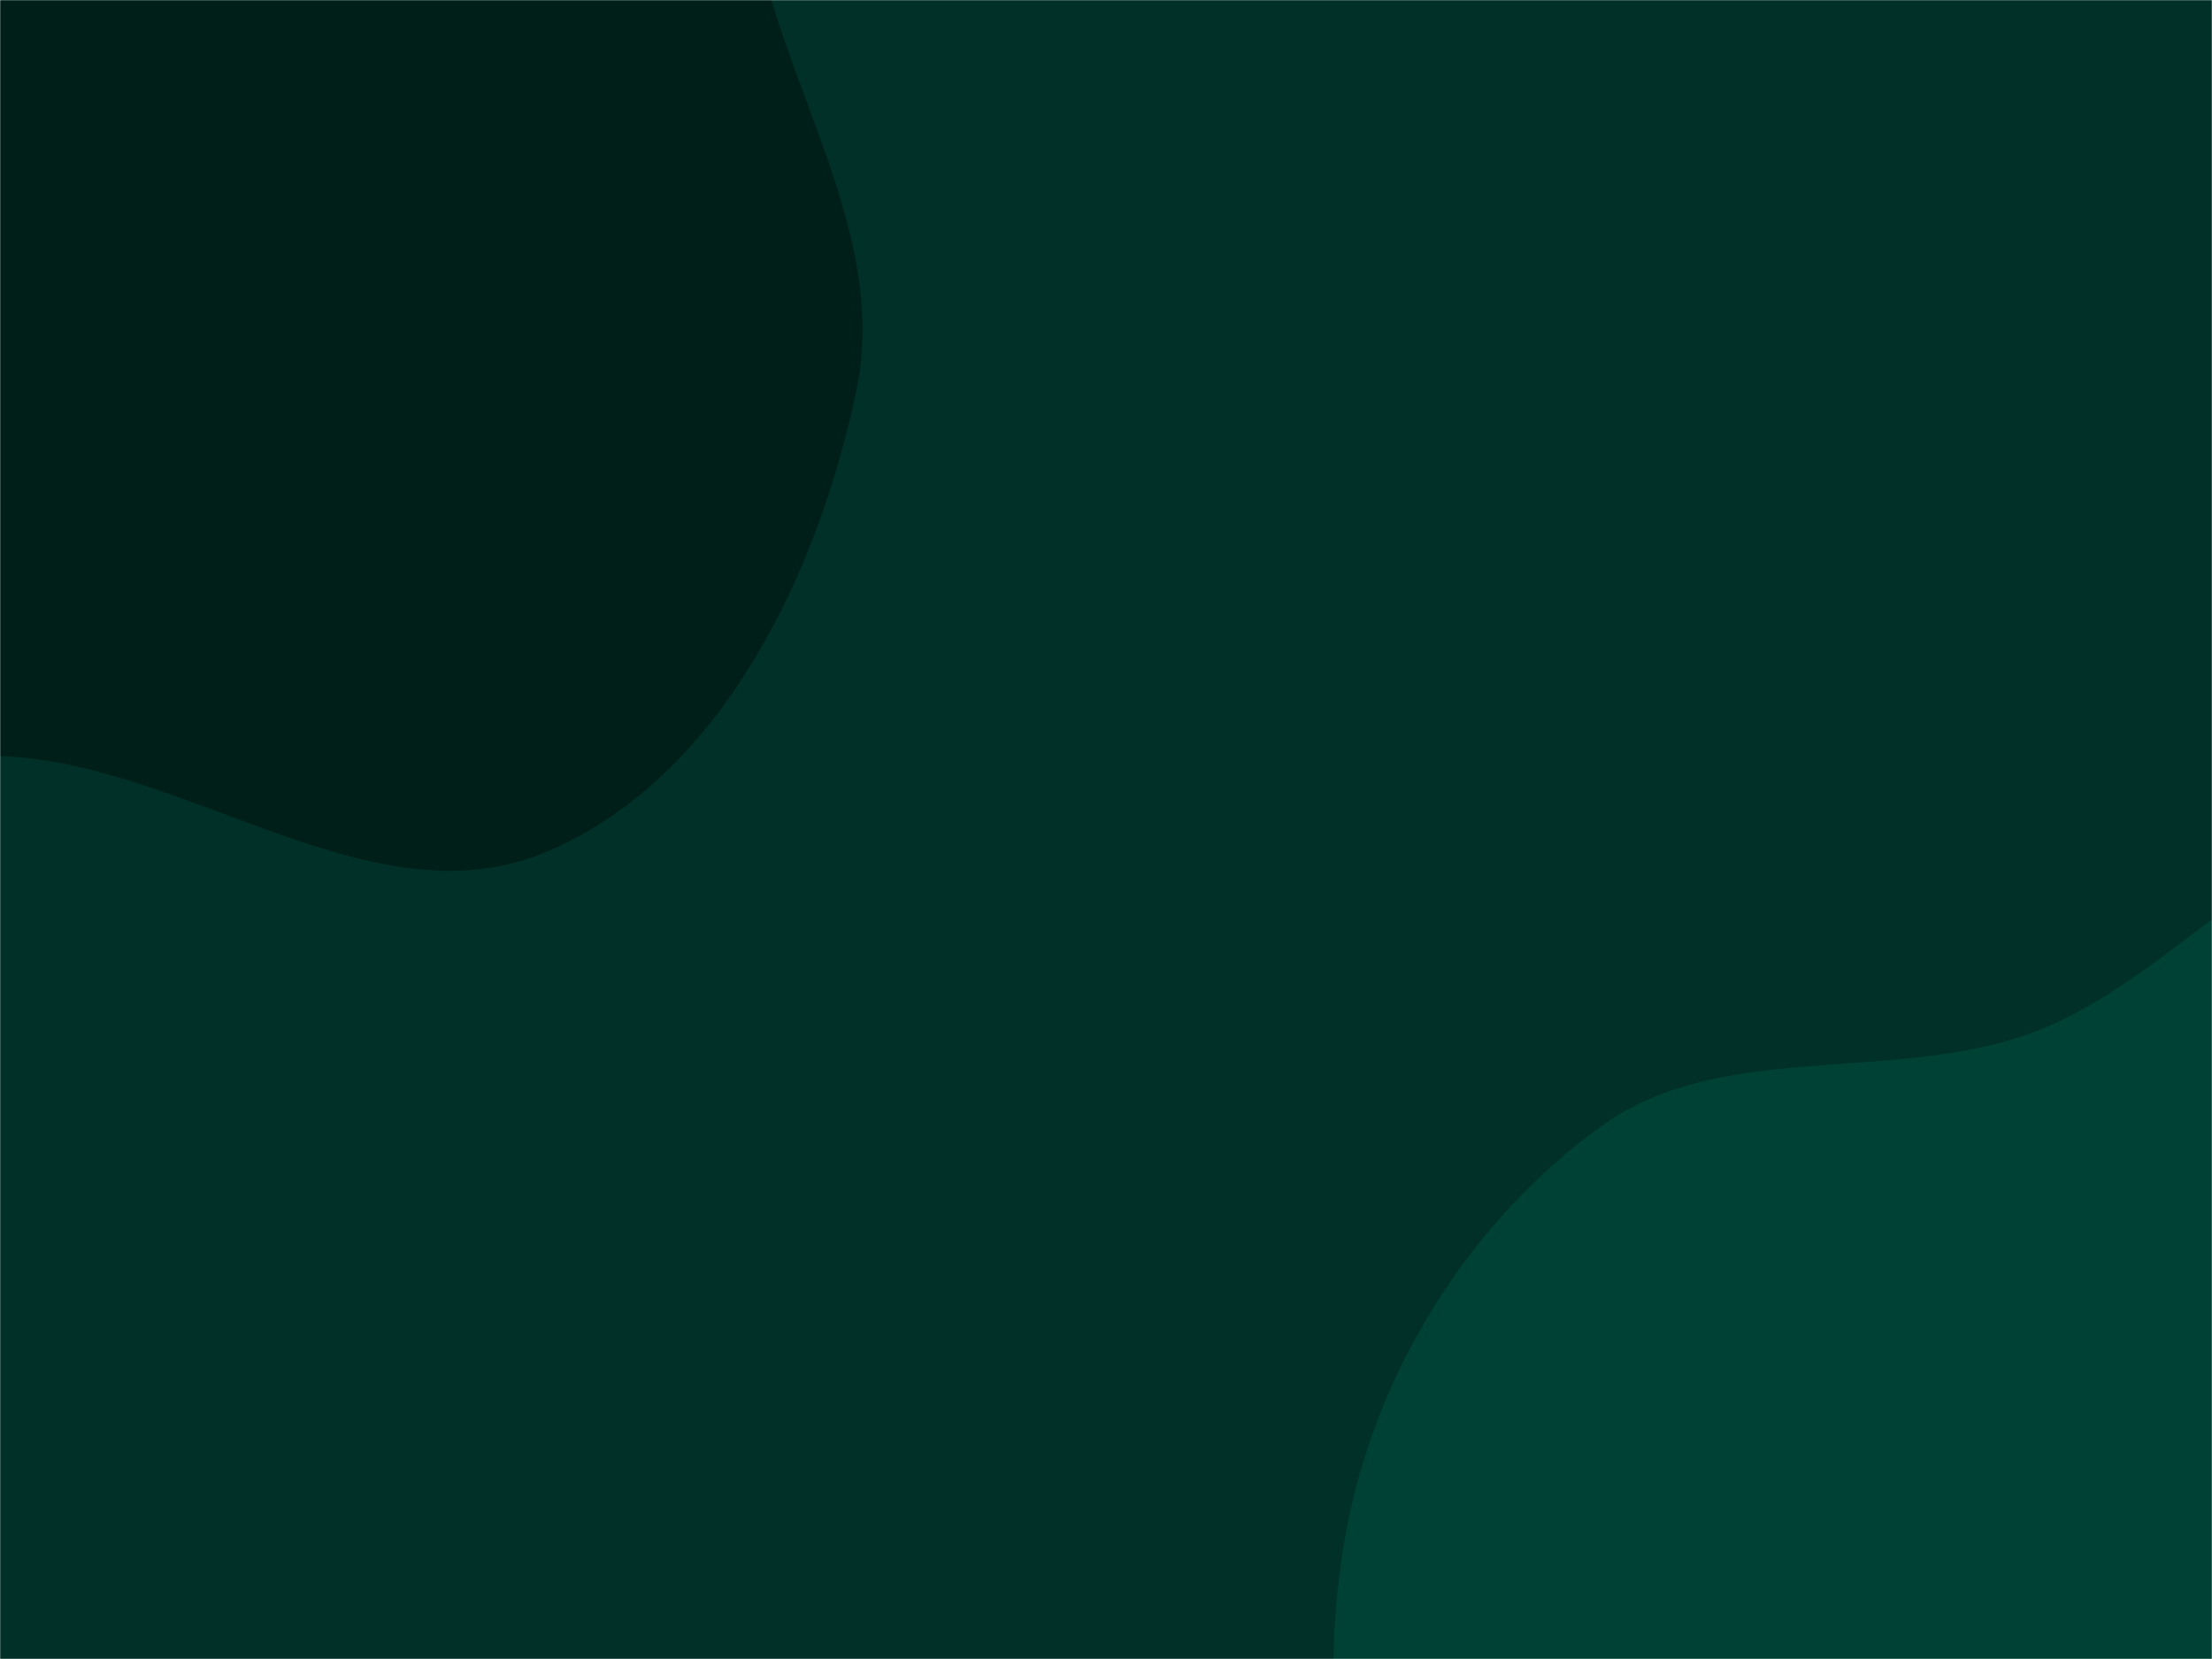 <svg xmlns="http://www.w3.org/2000/svg" version="1.1" xmlns:xlink="http://www.w3.org/1999/xlink" xmlns:svgjs="http://svgjs.dev/svgjs" width="1440" height="1080" preserveAspectRatio="none" viewBox="0 0 1440 1080"><g mask="url(&quot;#SvgjsMask1368&quot;)" fill="none"><rect width="1440" height="1080" x="0" y="0" fill="rgba(0, 48, 39, 1)"></rect><path d="M0,492.137C122.954,496.688,243.062,602.574,356.248,554.333C469.238,506.175,532.048,374.739,557.411,254.561C580.74,144.022,497.307,42.423,488.047,-70.171C477.897,-193.591,586.815,-344.857,500.788,-433.935C413.039,-524.797,254.253,-420.973,129.59,-441.342C26.969,-458.11,-55.294,-548.24,-159.073,-541.753C-273.404,-534.607,-392.161,-491.379,-466.348,-404.092C-540.345,-317.029,-529.591,-191.405,-552.057,-79.374C-576.015,40.094,-642.749,160.152,-602.567,275.183C-561.602,392.455,-456.569,486.492,-339.693,528.573C-230.331,567.949,-116.155,487.837,0,492.137" fill="#001f19"></path><path d="M1440 1519.182C1523.596 1523.712 1597.551 1477.733 1674.669 1445.151 1768.128 1405.665 1901.785 1402.303 1939.535 1308.13 1977.725 1212.861 1867.962 1121.748 1844.348 1021.863 1823.637 934.257 1850.414 839.89 1809.84 759.531 1762.869 666.502 1702.103 554.997 1599.475 536.878 1495.464 518.515 1420.126 637.967 1320.536 673.144 1228.717 705.576 1119.446 676.618 1040.9 734.178 955.31 796.9 894.713 894.46 876.002 998.909 857.013 1104.907 869.664 1225.985 937.869 1309.316 1003.447 1389.438 1125.596 1380.647 1221.126 1420.574 1296.484 1452.07 1358.445 1514.763 1440 1519.182" fill="#004135"></path></g><defs><mask id="SvgjsMask1368"><rect width="1440" height="1080" fill="#ffffff"></rect></mask></defs></svg>